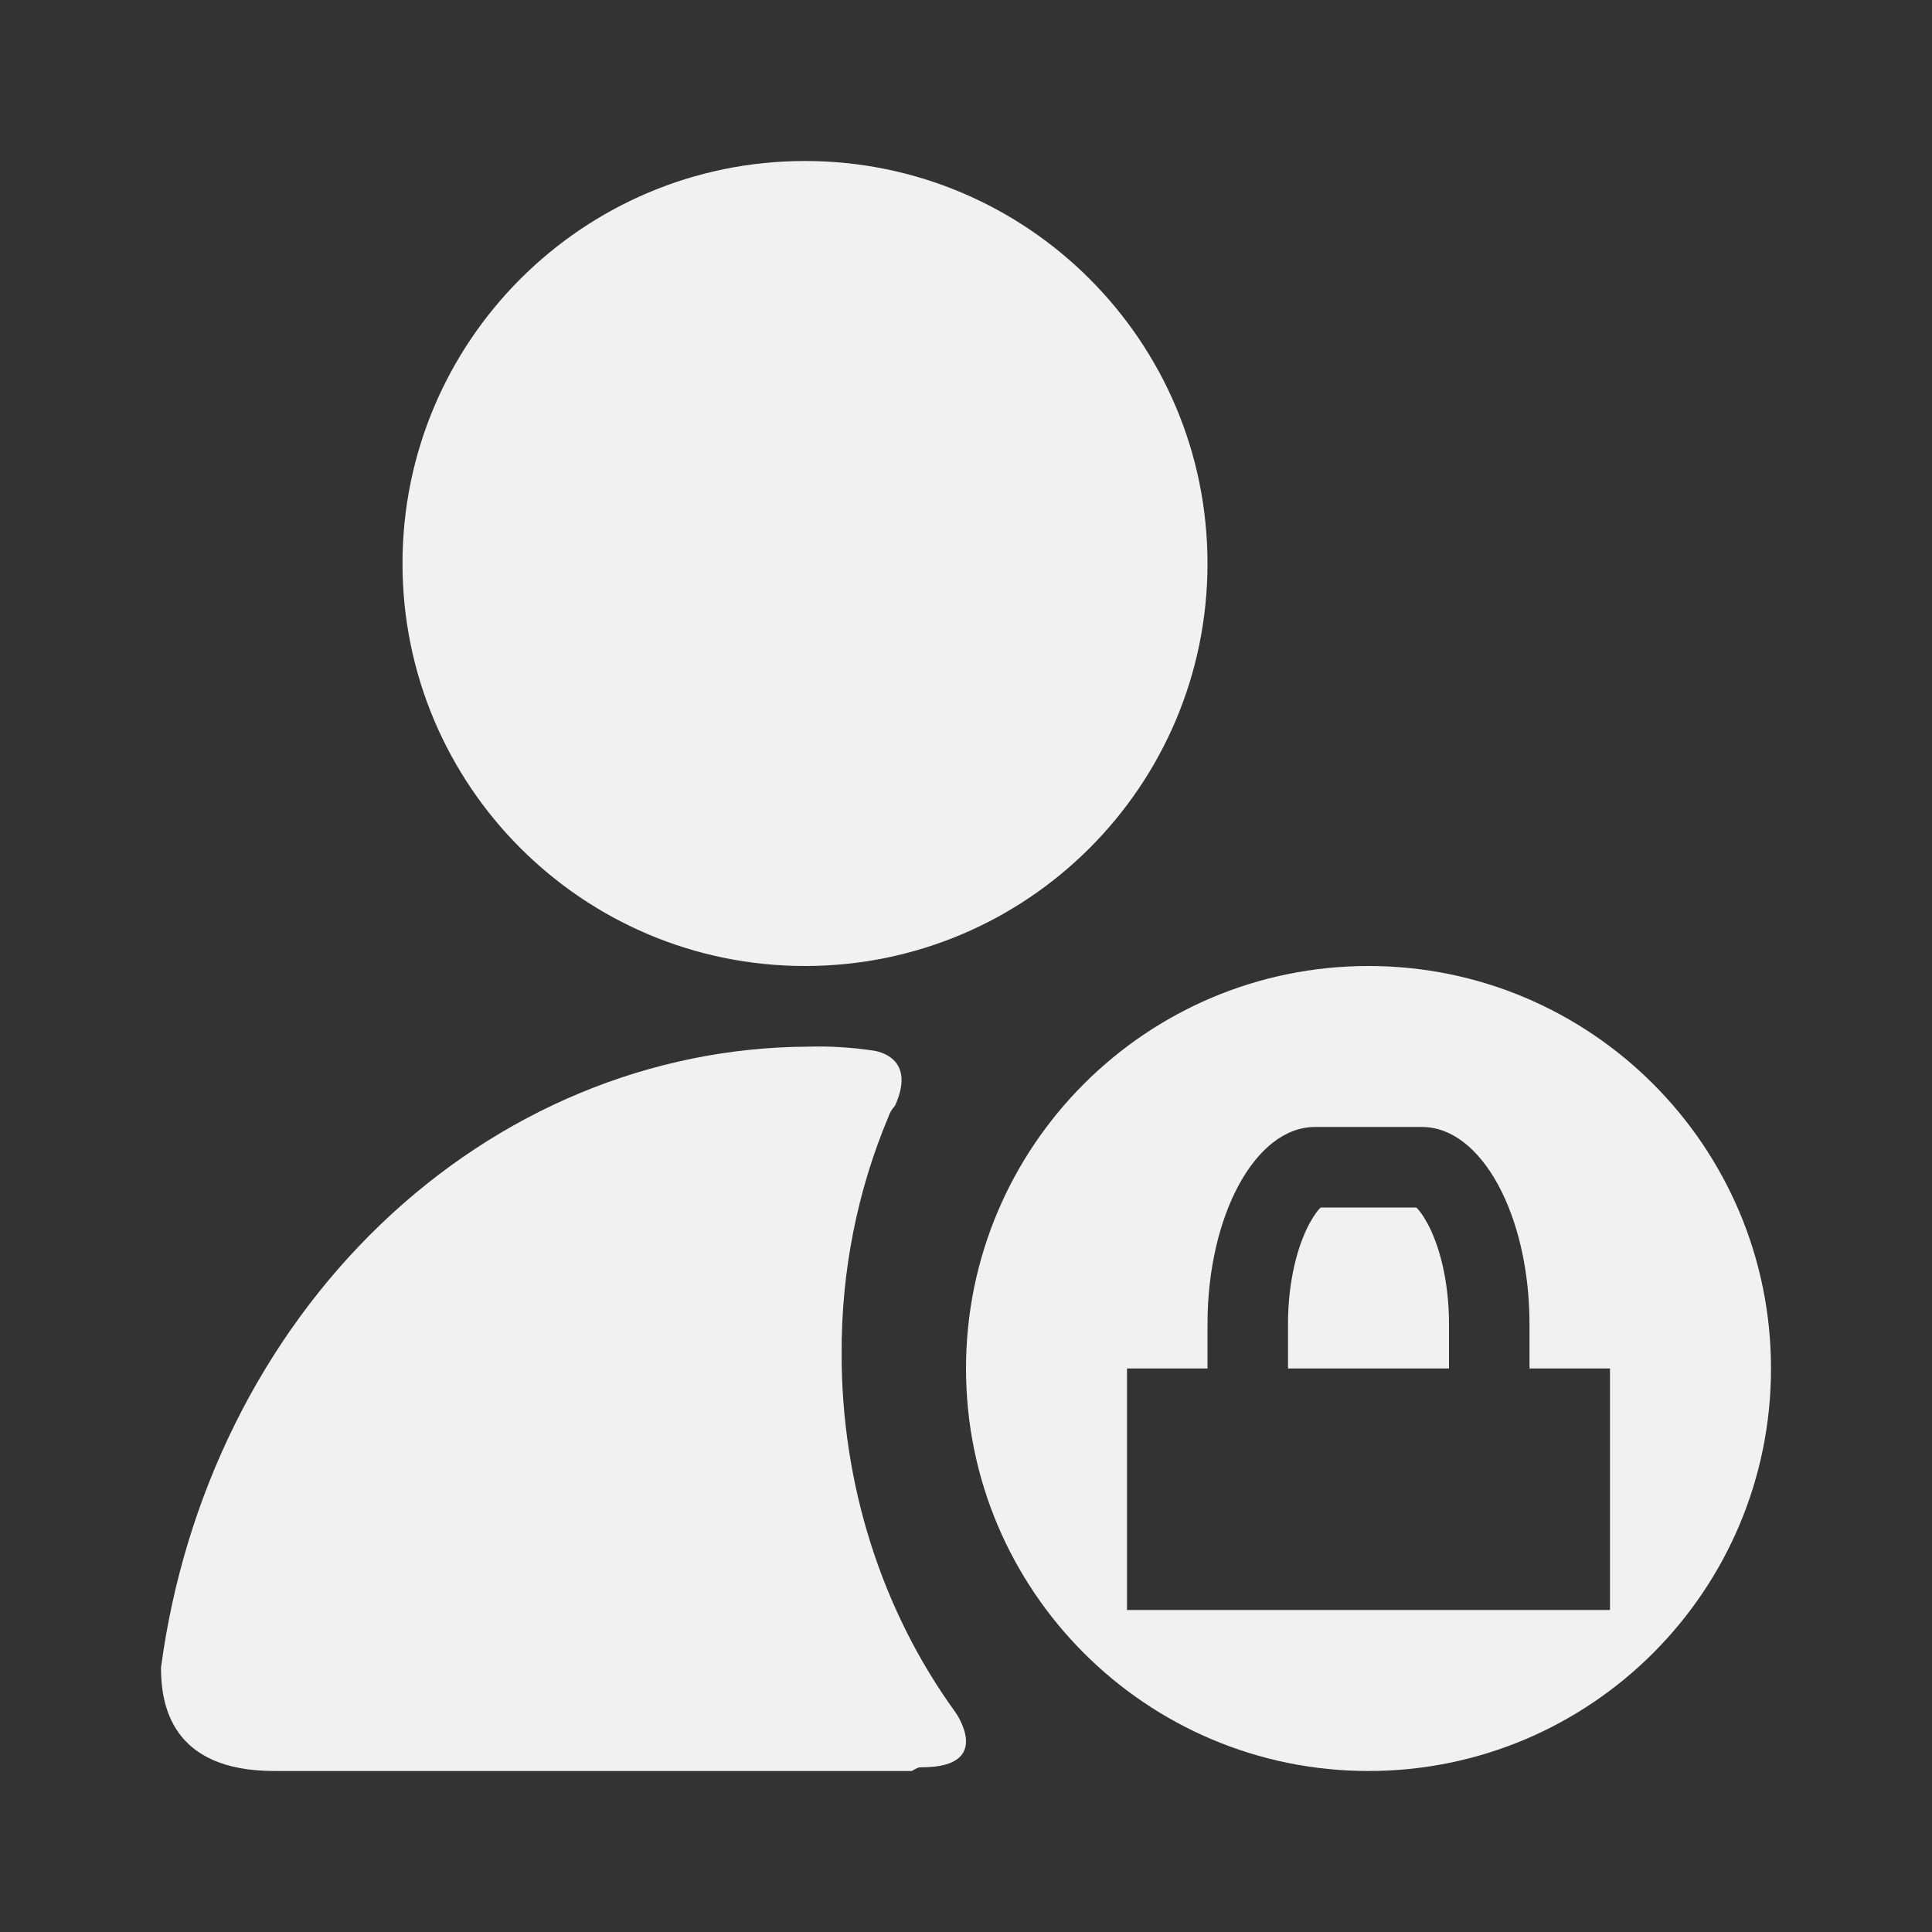 <svg width="24" height="24" viewBox="0 0 24 24" fill="none" xmlns="http://www.w3.org/2000/svg">
<rect x="0" y="0" width="24" height="24" fill="#333333" stroke="none"/>
<path d="M10 12C12.761 12 15 9.761 15 7C15 4.239 12.761 2 10 2C7.239 2 5 4.239 5 7C5 9.761 7.239 12 10 12Z" fill="#F1F1F1"/>
<path d="M11.45 21.954C12.362 21.954 11.865 21.265 11.865 21.265C10.95 20.003 10.452 18.431 10.455 16.812C10.451 15.797 10.649 14.794 11.036 13.874C11.053 13.822 11.082 13.774 11.118 13.736C11.409 13.094 10.828 13.048 10.828 13.048C10.567 13.01 10.304 12.994 10.041 13.002C8.089 13.01 6.205 13.793 4.73 15.208C3.255 16.623 2.286 18.576 2 20.715C2 21.174 2.124 22 3.409 22H11.326C11.409 21.954 11.409 21.954 11.45 21.954Z" fill="#F1F1F1"/>
<path d="M18 17V16.449C18 15.907 17.878 15.465 17.731 15.195C17.67 15.083 17.622 15.026 17.594 15H16.406C16.378 15.026 16.33 15.083 16.269 15.195C16.122 15.465 16 15.907 16 16.449V17H18Z" fill="#F1F1F1"/>
<path d="M17.567 14.98C17.567 14.98 17.571 14.981 17.577 14.985C17.57 14.983 17.567 14.98 17.567 14.98Z" fill="#F1F1F1"/>
<path d="M16.423 14.985C16.429 14.981 16.433 14.98 16.433 14.98C16.433 14.98 16.43 14.983 16.423 14.985Z" fill="#F1F1F1"/>
<path fill-rule="evenodd" clip-rule="evenodd" d="M22 17C22 19.761 19.761 22 17 22C14.239 22 12 19.761 12 17C12 14.239 14.239 12 17 12C19.761 12 22 14.239 22 17ZM20 17V20H14V17H15V16.449C15 15.096 15.597 14 16.333 14H17.667C18.403 14 19 15.096 19 16.449V17H20Z" fill="#F1F1F1"/>
</svg>

